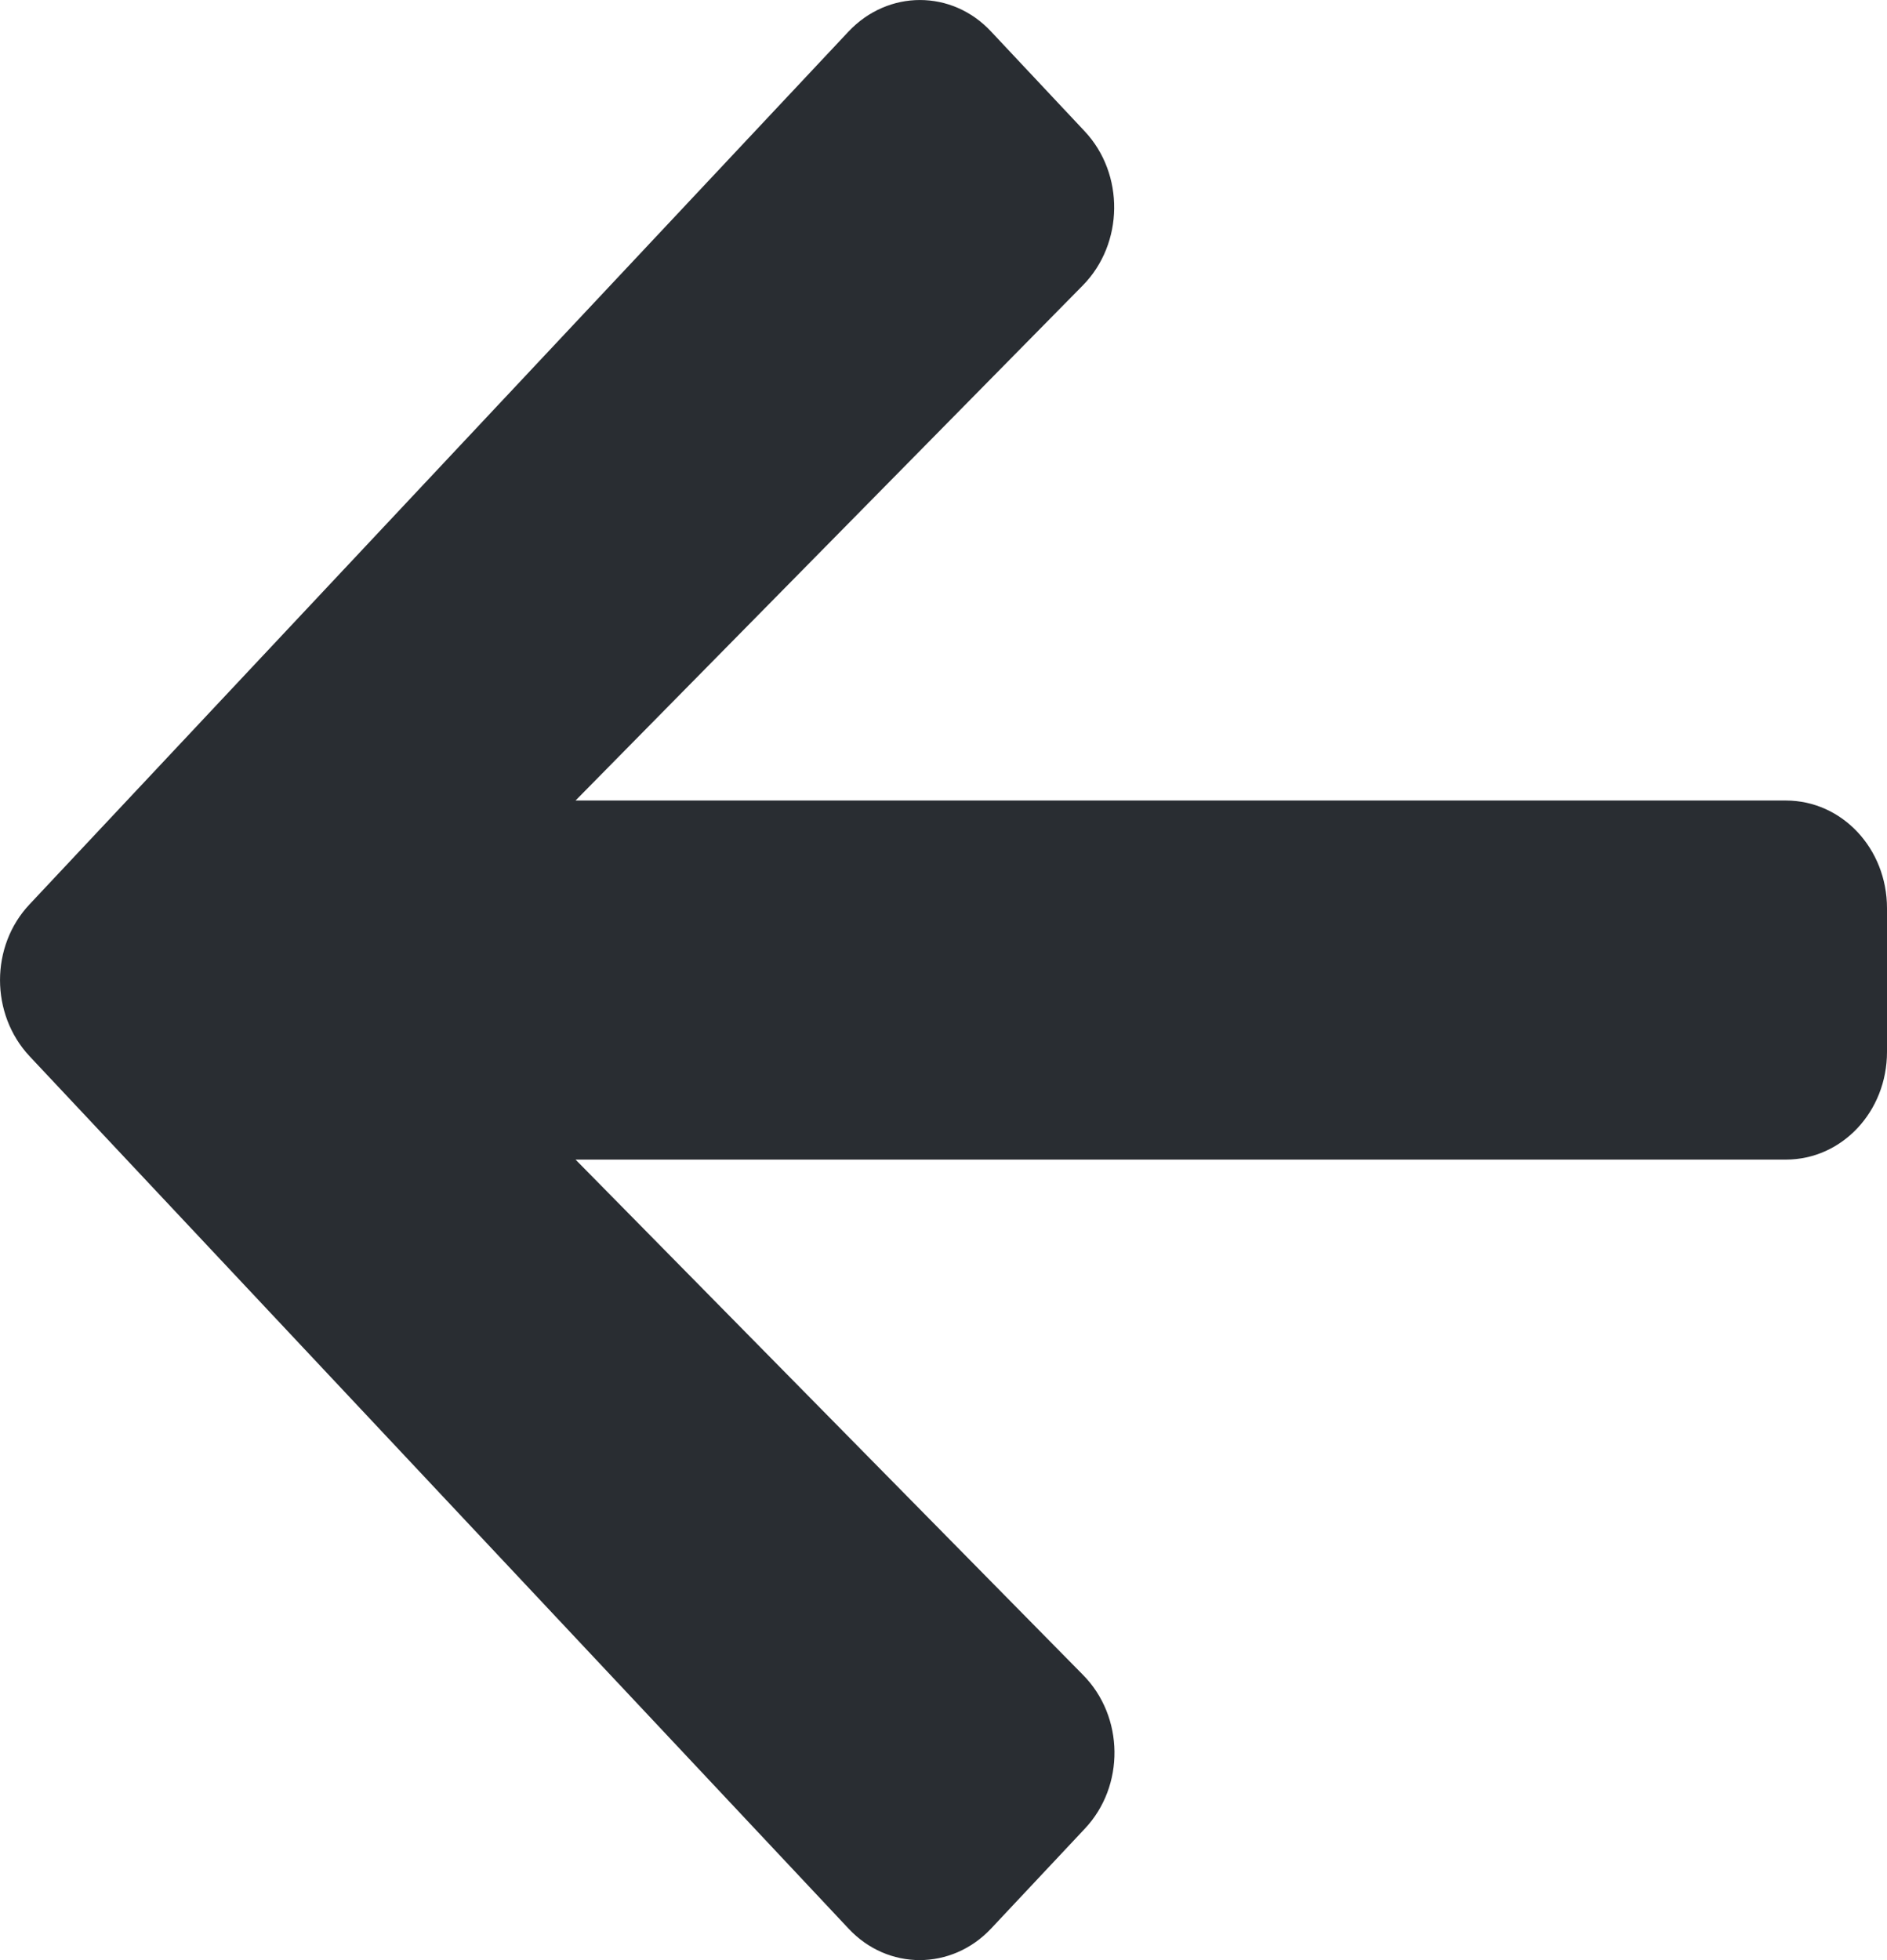 <svg width="26" height="27" viewBox="0 0 26 27" fill="none" xmlns="http://www.w3.org/2000/svg">
<path d="M14.945 25.192L13.657 26.564C13.112 27.145 12.23 27.145 11.69 26.564L0.409 14.551C-0.136 13.97 -0.136 13.03 0.409 12.455L11.69 0.436C12.236 -0.145 13.117 -0.145 13.657 0.436L14.945 1.808C15.497 2.396 15.485 3.354 14.922 3.929L7.93 11.027H24.607C25.379 11.027 26 11.688 26 12.511V14.489C26 15.312 25.379 15.973 24.607 15.973H7.93L14.922 23.071C15.491 23.646 15.502 24.604 14.945 25.192Z" fill="#292D32"/>
</svg>
